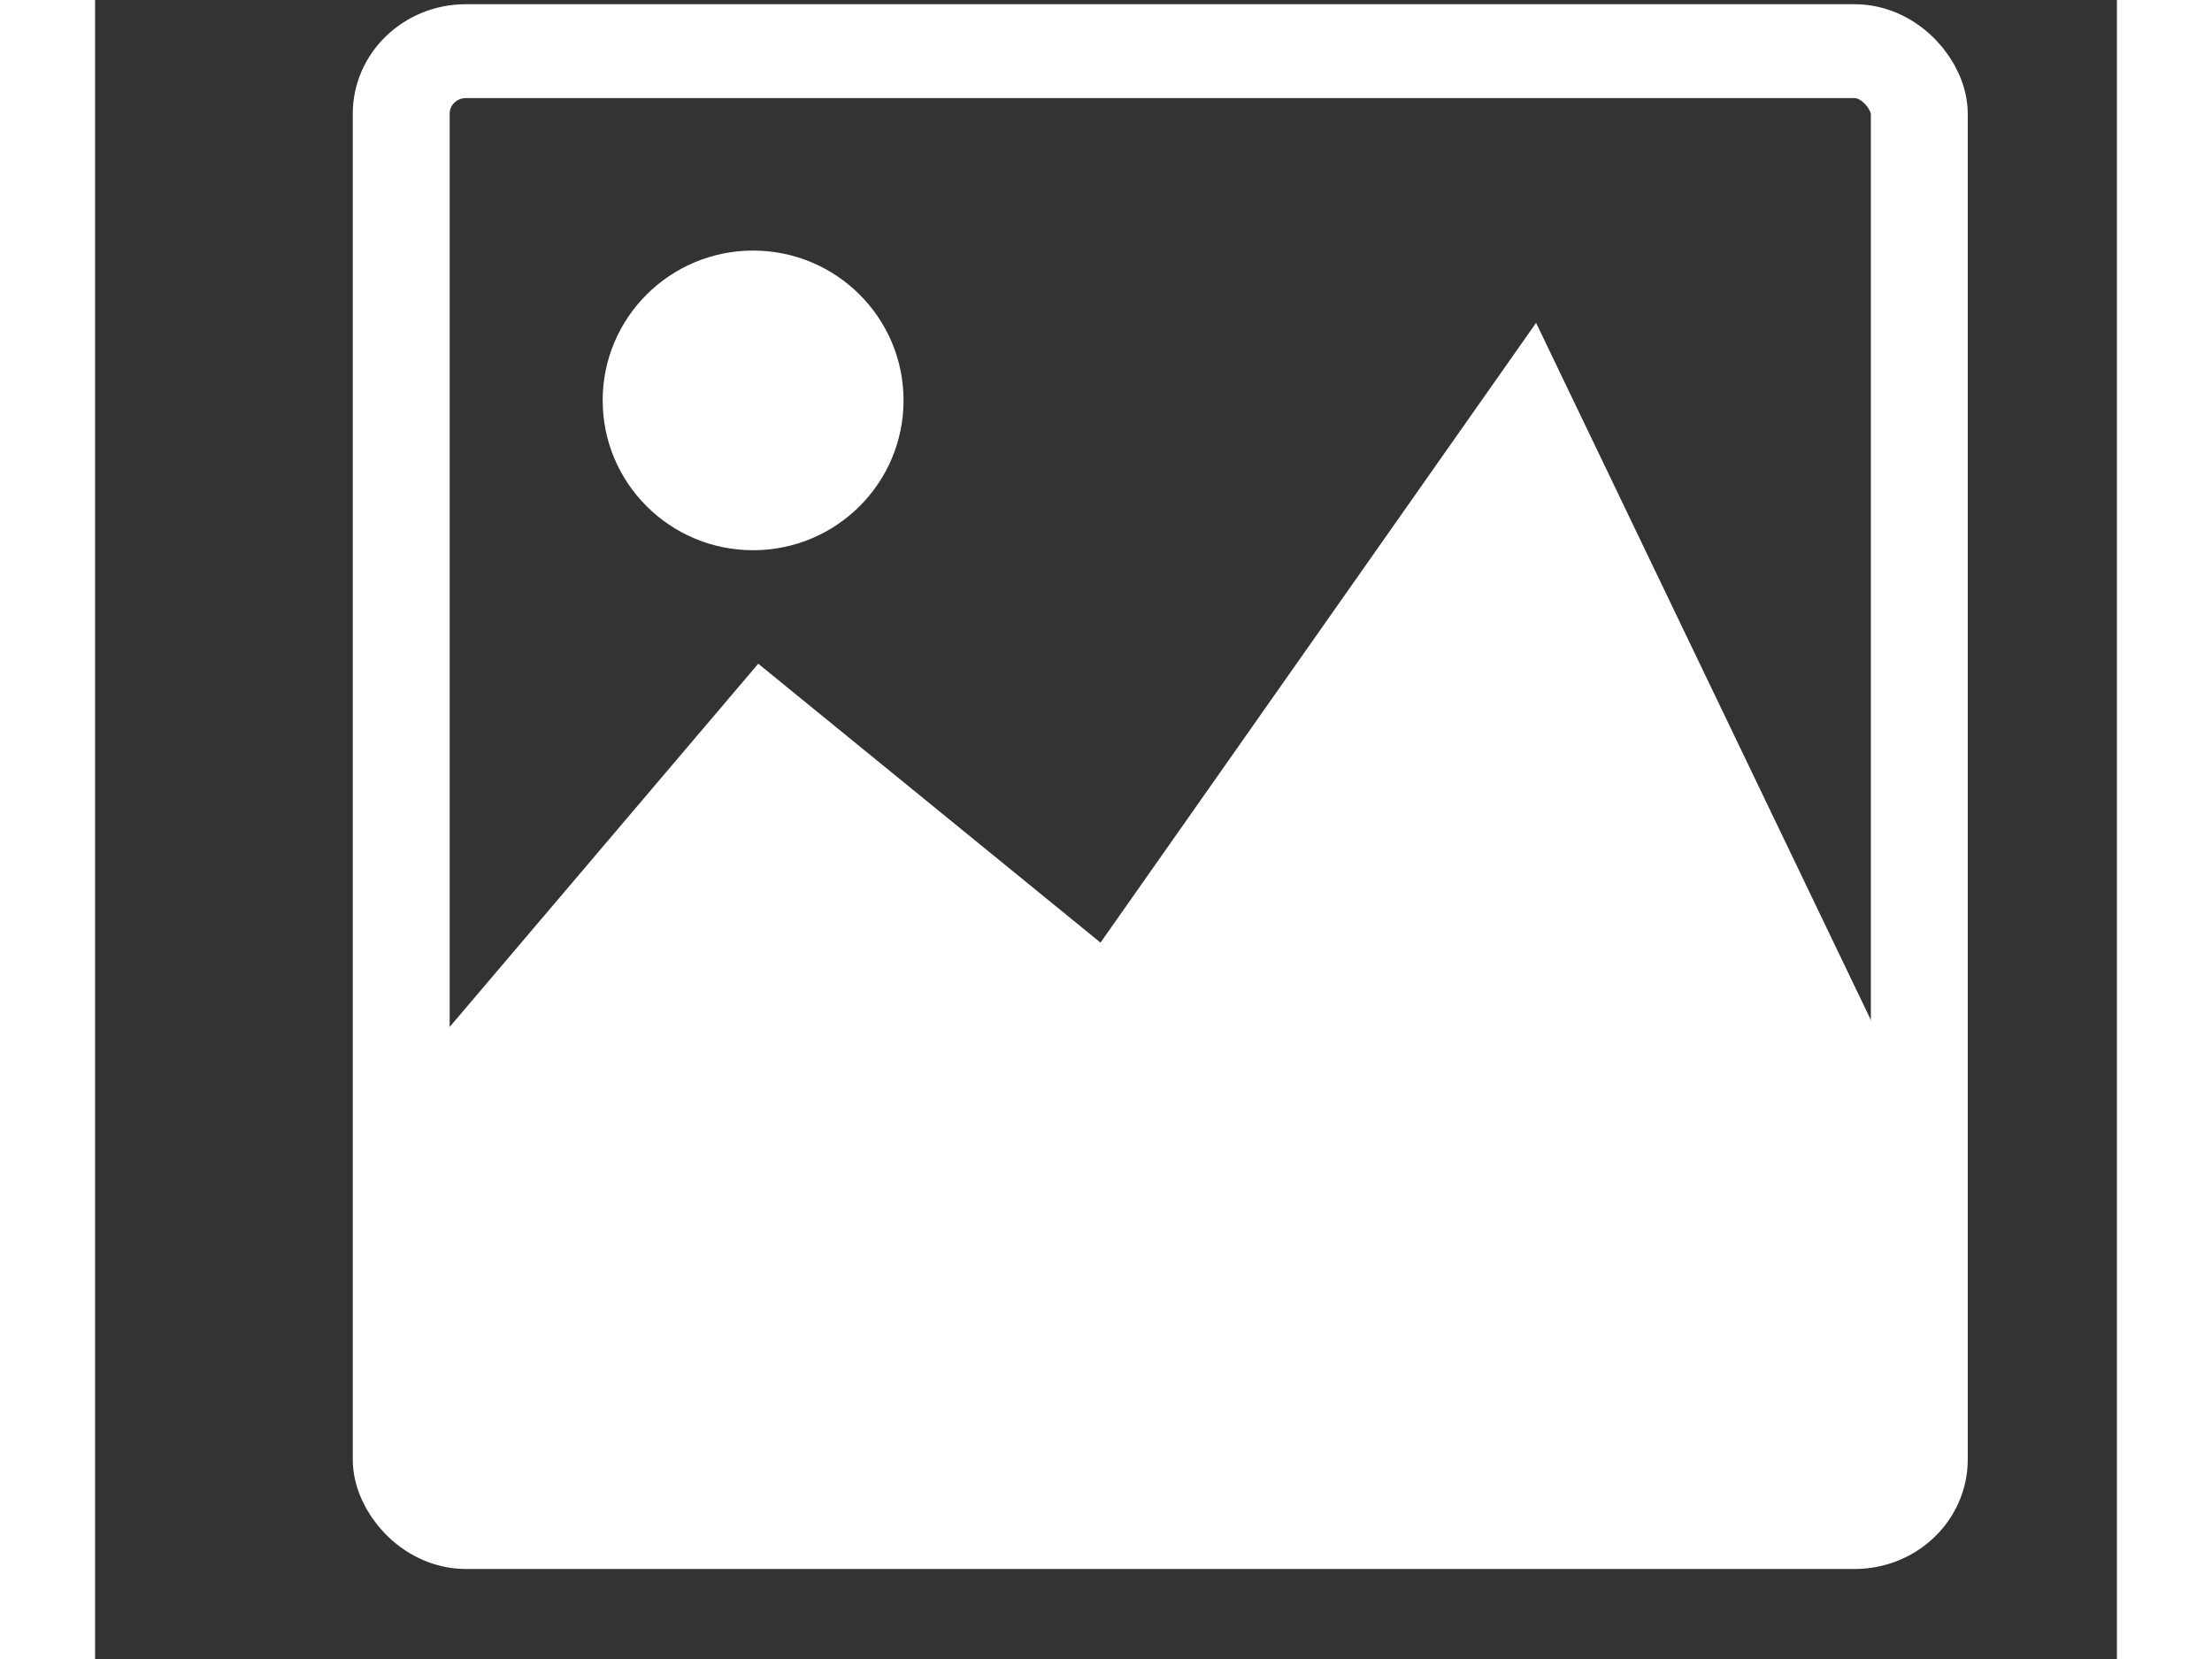 ﻿<?xml version="1.0" encoding="utf-8"?>
<!-- Generator: Adobe Illustrator 16.0.4, SVG Export Plug-In . SVG Version: 6.00 Build 0)  -->
<!DOCTYPE svg PUBLIC "-//W3C//DTD SVG 1.1//EN" "http://www.w3.org/Graphics/SVG/1.1/DTD/svg11.dtd">
<!-- Created by SVGDeveloper 1.0 -->
<svg version="1.1" id="Layer_1" xmlns="http://www.w3.org/2000/svg" xmlns:xlink="http://www.w3.org/1999/xlink" x="0px" y="0px"
	 width="640px" height="480px" viewBox="0 65.326 612 502.174" enable-background="new 0 65.326 612 502.174"
	 xml:space="preserve">
<rect x="0" y="65.326" width="612" height="502.174" fill="#333333" stroke="none"/>
<rect x="96" y="185" width="47" height="47" rx="2" ry="2" fill="none" fill-opacity="0" stroke="#FFFFFF" stroke-width="3" transform="matrix(9.777,0,0,9.473,-845.929,-1671.693)" xmlns="http://www.w3.org/2000/svg" />
<path d="M230 217L241 204L252 213L266 193L277 216L277 231L231 231C231 231 230 216 230 217Z" fill="#FFFFFF" fill-opacity="1" stroke="none" stroke-width="0.25" transform="matrix(9.418,0,0,9.38,-2069.001,-1647.286)" xmlns="http://www.w3.org/2000/svg" />
<circle cx="242.502" cy="196.835" r="4.835" fill="#FFFFFF" stroke="none" stroke-opacity="0" transform="matrix(9.418,0,0,9.38,-2084.703,-1659.787)" xmlns="http://www.w3.org/2000/svg" />
</svg>